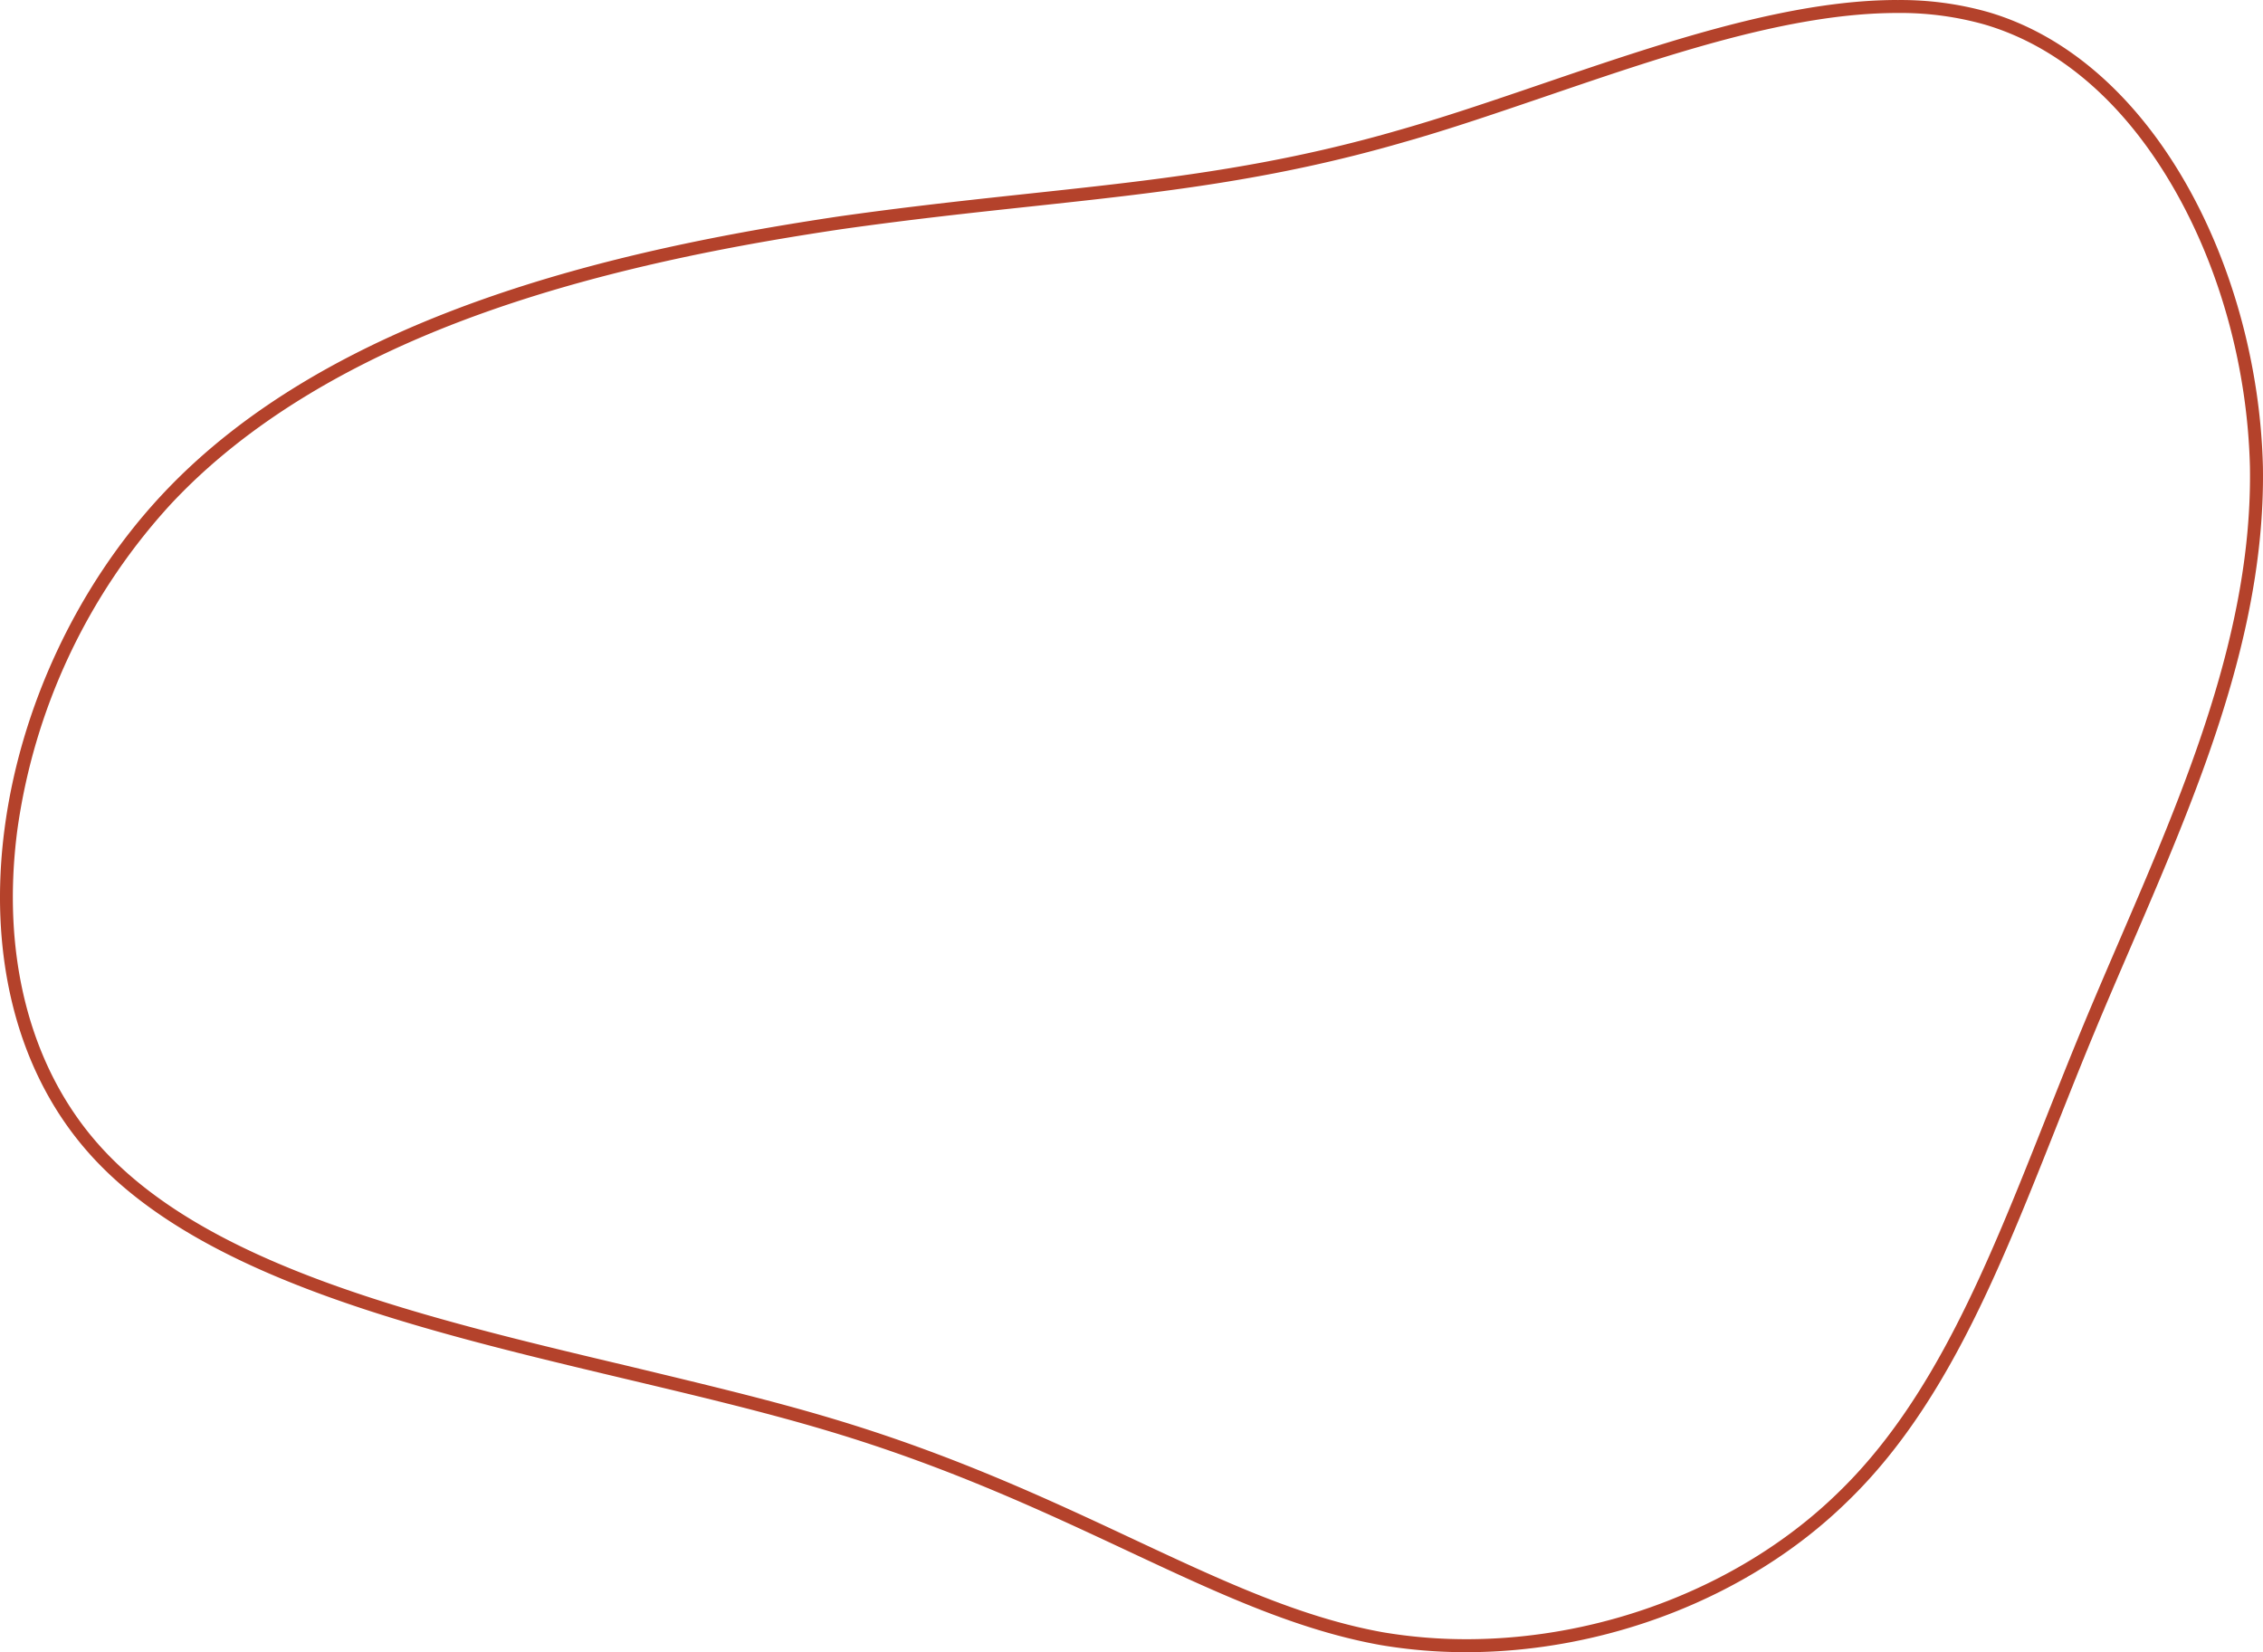<svg xmlns="http://www.w3.org/2000/svg" viewBox="0 0 522.97 381.81"><defs><style>.cls-1{isolation:isolate;}.cls-2{mix-blend-mode:multiply;}.cls-3{fill:#b4422b;}</style></defs><g class="cls-1"><g id="Layer_2" data-name="Layer 2"><g id="Content"><g class="cls-2"><path class="cls-3" d="M438.45,3a71.67,71.67,0,0,1,20.19,2.67c17.42,5.12,32.63,18.38,44,38.36,10.6,18.63,16.75,41.31,17.31,63.82.63,38-15.12,74.56-30.35,109.92-2.77,6.43-5.63,13.08-8.33,19.58-3,7.26-5.89,14.53-8.68,21.56-13.22,33.32-25.7,64.79-48,86.22-21.68,21.09-53.73,33.68-85.72,33.68a115.62,115.62,0,0,1-19.32-1.61c-19-3.43-36.9-11.8-57.59-21.49-19.61-9.19-41.84-19.6-69.75-27.92-14.41-4.32-30-8-46.58-12C97.22,304.33,47.21,292.44,22.44,264.1,6.8,246.22.26,220.57,4,191.86a139.81,139.81,0,0,1,35.35-75.22C56.53,98.17,81.07,83.18,112.31,72.1c30-10.64,61.21-16,82.05-19.12,16-2.27,30.2-3.8,44-5.28,29.81-3.21,55.55-6,86-14.83,10.64-3,21.6-6.77,33.21-10.72C385.16,12.73,413.71,3,438.45,3h0m0-3C402.84,0,359.8,19.66,323.51,30c-44.2,12.84-78.95,12.84-129.57,20C143.32,57.56,76.46,72.29,37.18,114.6s-51.37,112.19-17,151.47c34,38.91,114.46,47.6,171.12,64.59,57,17,89.9,42.69,127.67,49.49a118,118,0,0,0,19.85,1.66c31.91,0,65-12.36,87.81-34.53,27.57-26.44,40-66.85,57.41-108.78s39.67-85,38.91-130.7c-1.13-45.33-24.93-93.68-63.46-105a74.17,74.17,0,0,0-21-2.79Z"/></g></g></g></g></svg>